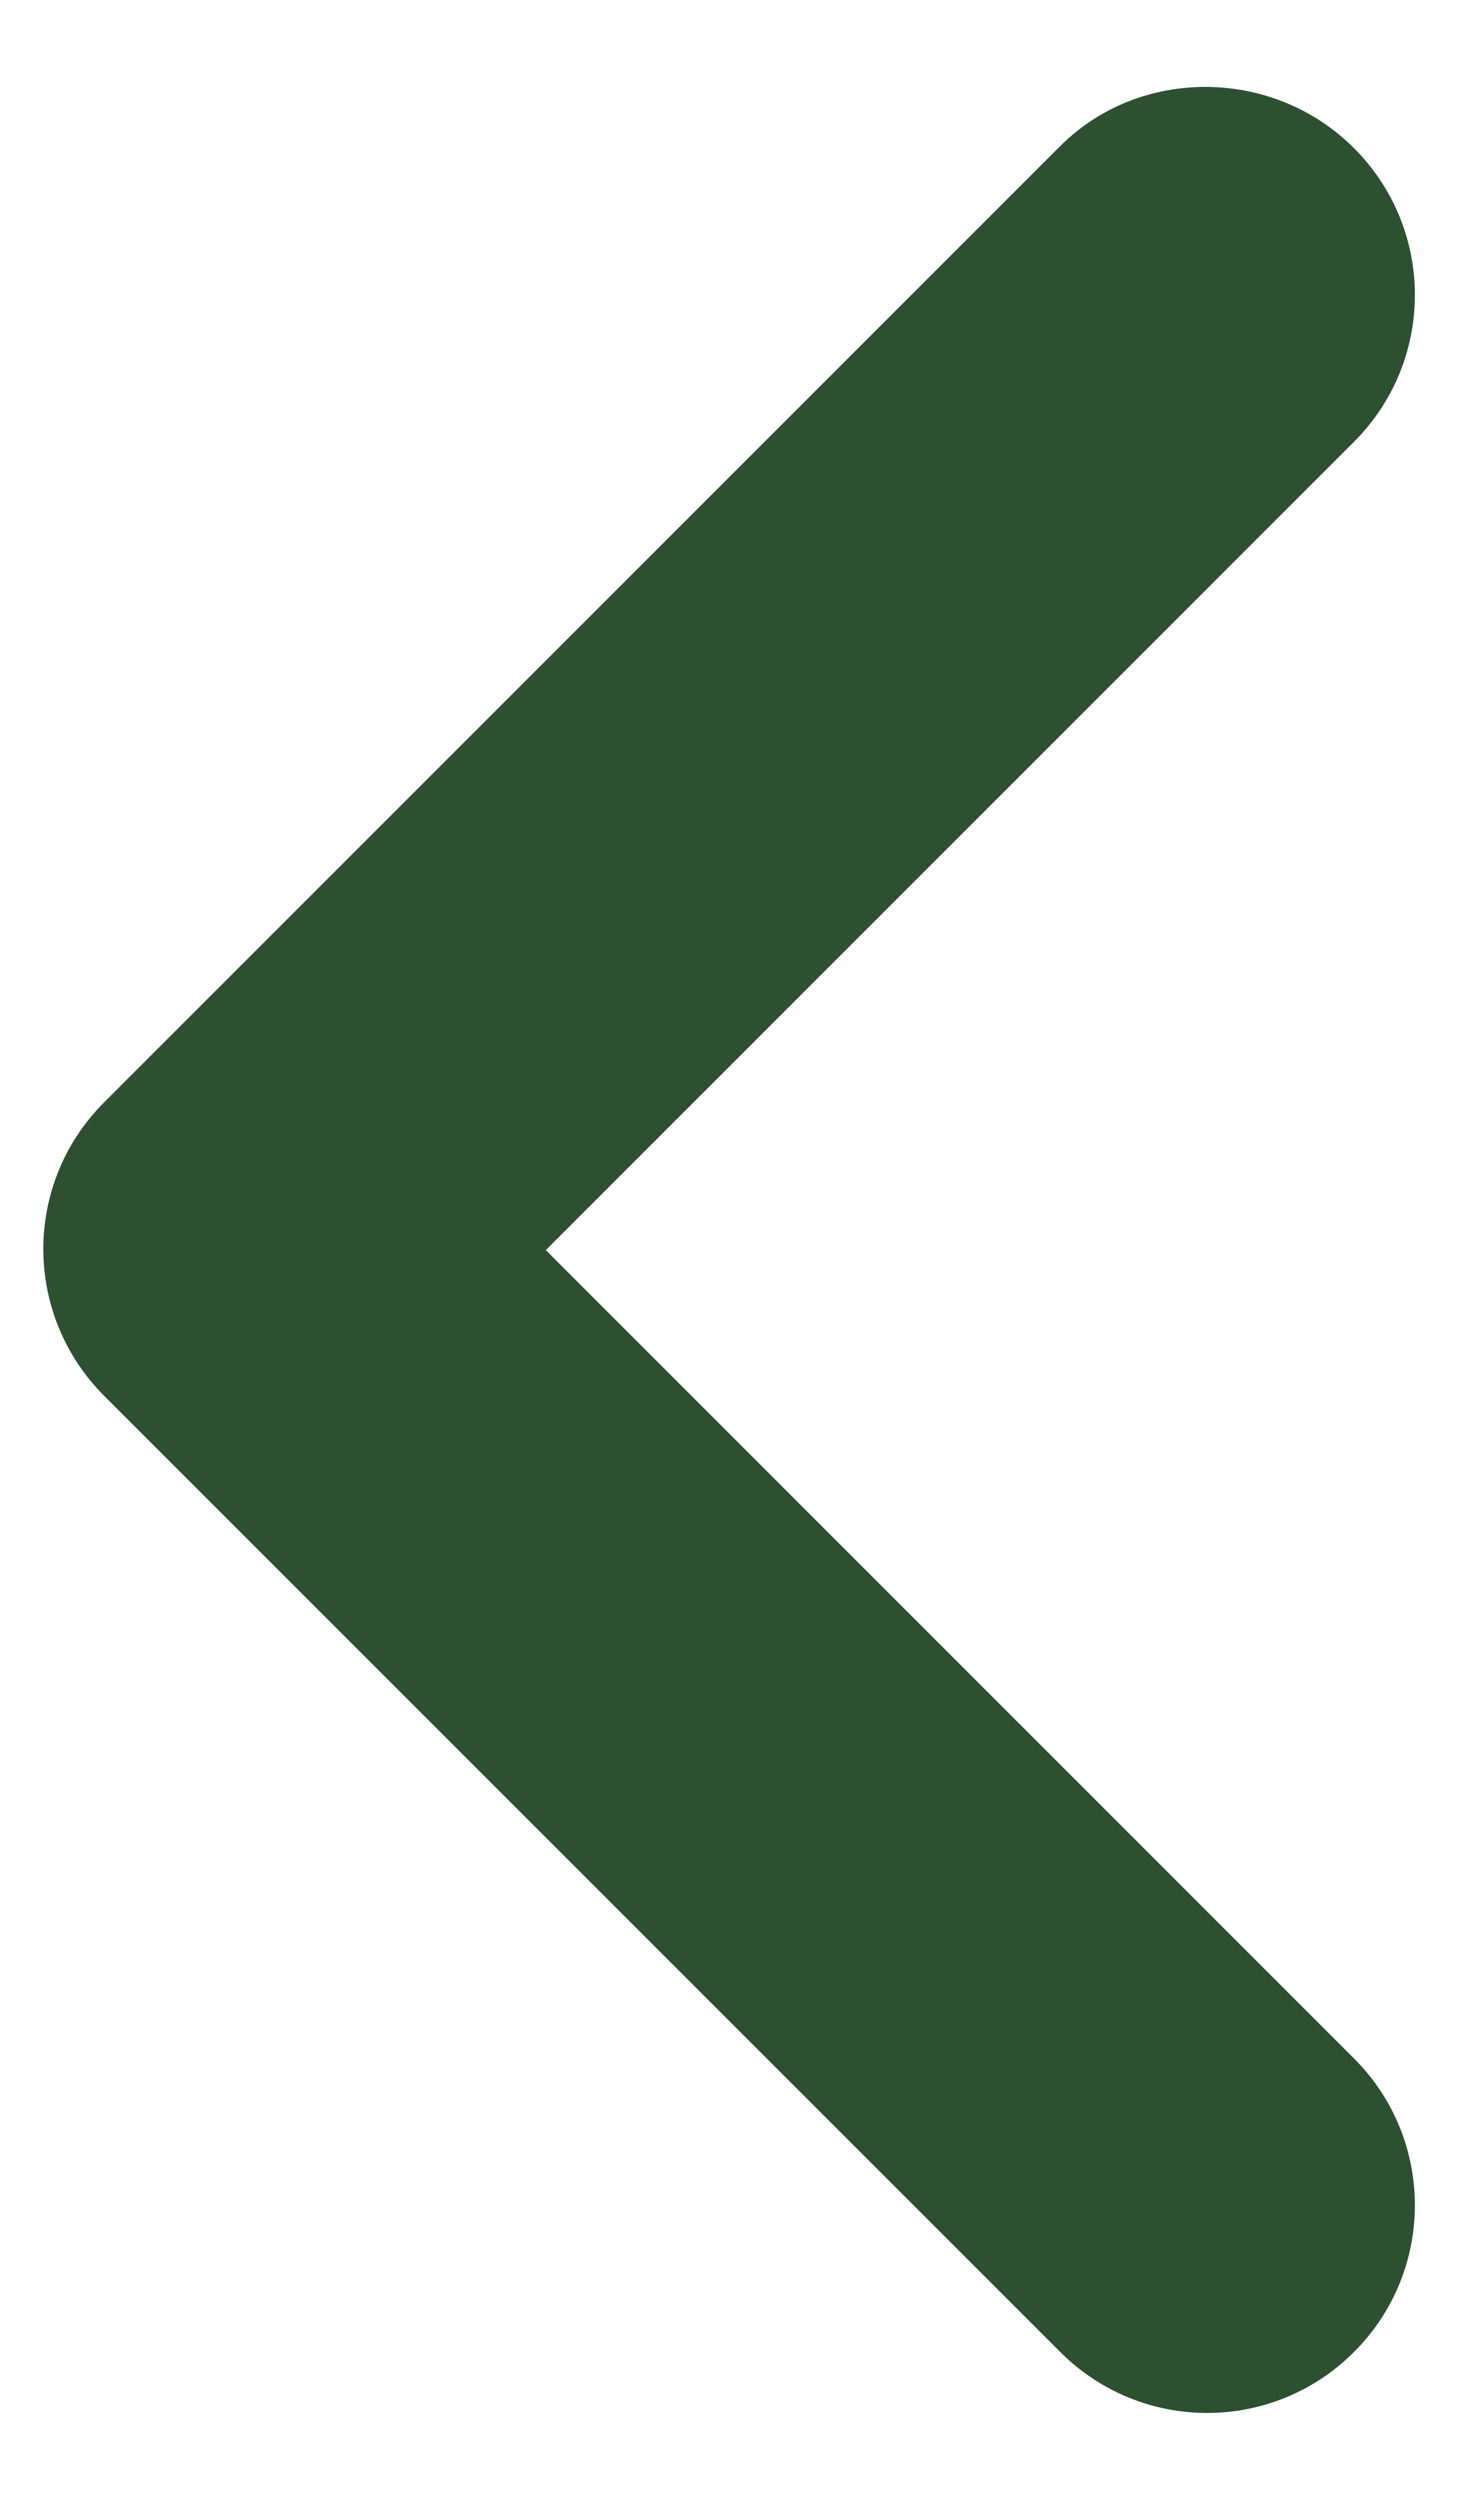 <svg width="14" height="24" viewBox="0 0 14 24" fill="none" xmlns="http://www.w3.org/2000/svg">
<path d="M13.001 1.422C13.781 2.202 13.781 3.462 13.001 4.242L5.241 12.002L13.001 19.762C13.781 20.541 13.781 21.802 13.001 22.581C12.221 23.361 10.961 23.361 10.181 22.581L1.001 13.402C0.221 12.621 0.221 11.361 1.001 10.582L10.181 1.402C10.941 0.642 12.221 0.642 13.001 1.422Z" fill="#2C5030"/>
</svg>
